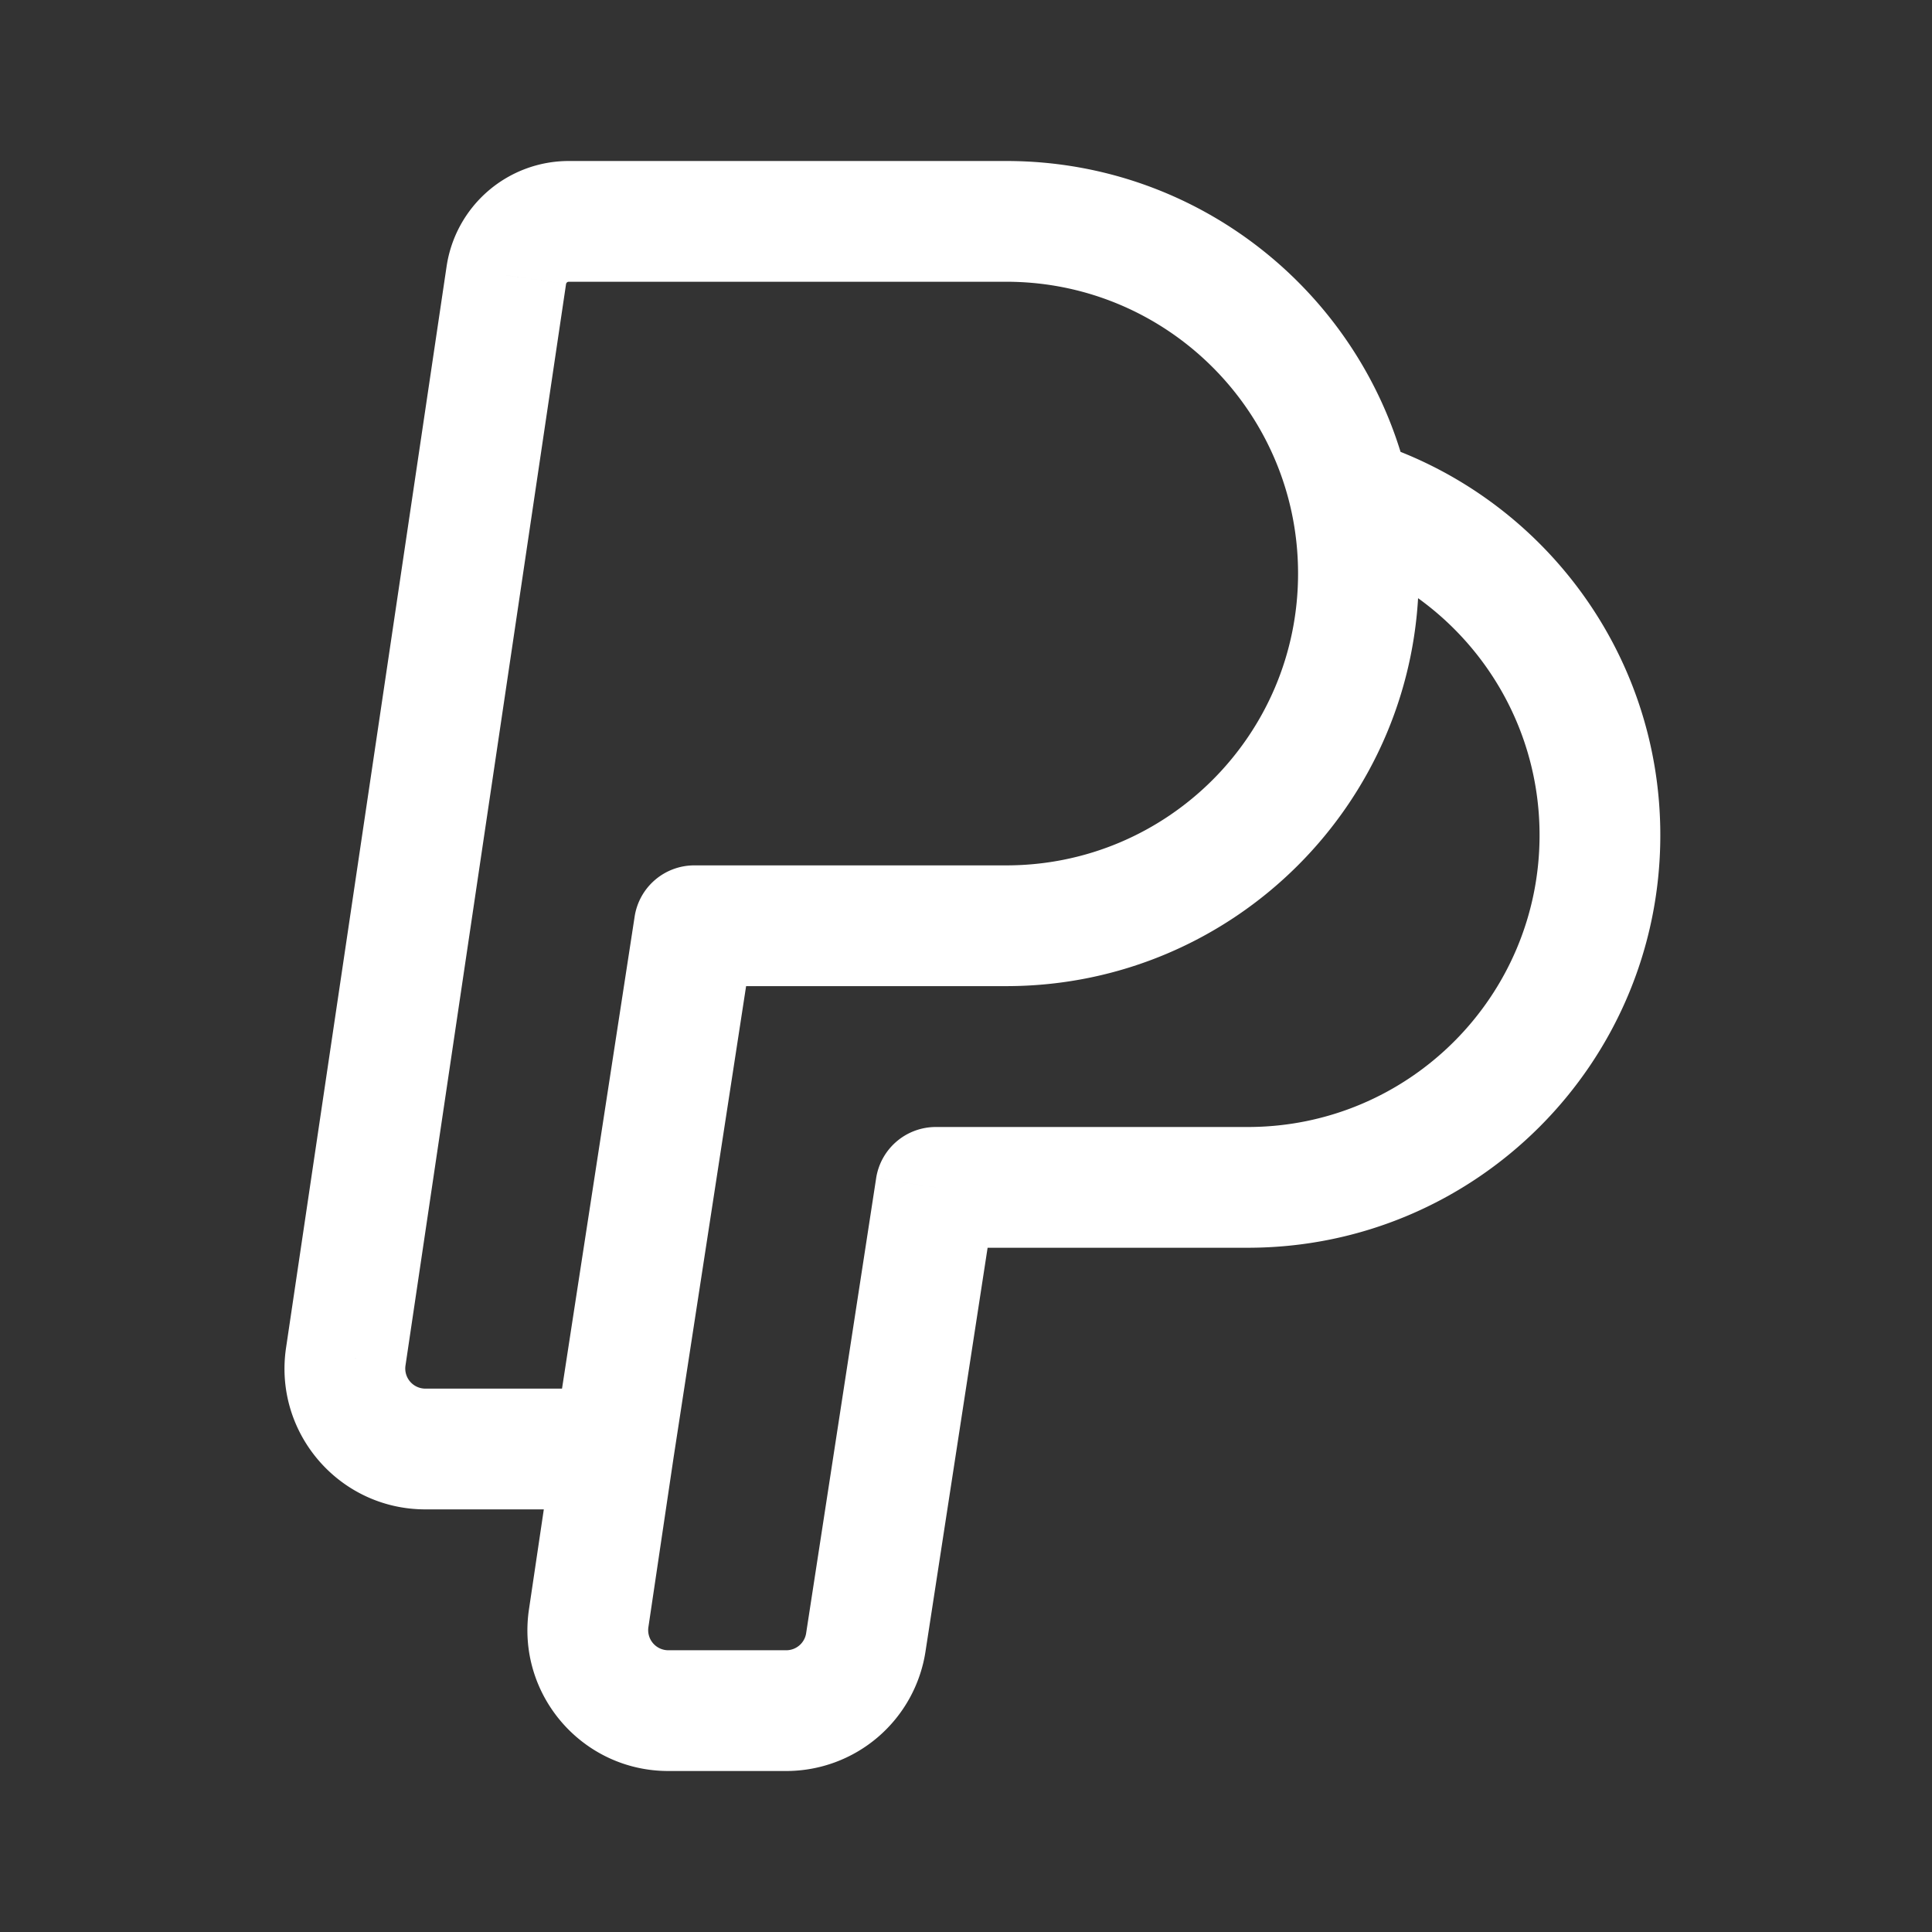 <?xml version="1.0" encoding="UTF-8"?>
<svg xmlns="http://www.w3.org/2000/svg" width="192" height="192" viewBox="0 0 192 192" fill="#ffffff">
    <rect x="0" y="0" width="192" height="192" fill="#333333" stroke="none"/>
    <path d="m34.362 134.825-5.935-.881 5.935.881Zm15.955-107.47 5.935.882-5.935-.881ZM69 92v-6a6 6 0 0 0-5.93 5.088L69 92Zm-10.498 68.825 5.935.881-5.935-.881Zm27.542 2.391-5.93-.912 5.93.912ZM93 118v-6a6 6 0 0 0-5.93 5.088L93 118ZM56.527 28H100V16H56.527v12Zm-16.23 107.706L56.252 28.237l-11.87-1.762-15.955 107.469 11.87 1.762ZM42.272 150H61v-12H42.272v12ZM69 98h31V86H69v12Zm-2.07 46.912 8-52-11.86-1.824-8 52 11.86 1.824Zm-2.493 16.794 2.498-16.825-11.87-1.762-2.498 16.825 11.87 1.762ZM66.415 176h11.722v-12H66.415v12Zm25.559-11.871 6.956-45.217-11.86-1.824-6.957 45.216 11.86 1.825ZM93 124h31v-12H93v12Zm31 0c22.644 0 41-18.356 41-41h-12c0 16.016-12.984 29-29 29v12Zm41-41c0-18.498-12.245-34.12-29.058-39.232l-3.491 11.481C144.351 58.867 153 69.931 153 83h12Zm-86.863 93a14 14 0 0 0 13.837-11.871l-11.86-1.825A2 2 0 0 1 78.136 164v12Zm-49.71-42.056C27.172 142.399 33.718 150 42.272 150v-12a1.998 1.998 0 0 1-1.975-2.294l-11.87-1.762Zm24.14 26C51.312 168.402 57.865 176 66.415 176v-12a2 2 0 0 1-1.978-2.294l-11.87-1.762ZM100 28c13.878 0 25.492 9.755 28.334 22.787l11.725-2.557C136.04 29.802 119.639 16 100 16v12Zm28.334 22.787c.435 1.996.666 4.074.666 6.213h12c0-3.004-.324-5.939-.941-8.77l-11.725 2.557ZM100 98c22.644 0 41-18.356 41-41h-12c0 16.016-12.984 29-29 29v12ZM56.527 16a12.278 12.278 0 0 0-12.145 10.475l11.87 1.762a.278.278 0 0 1 .275-.237V16Z"/>
</svg> 
